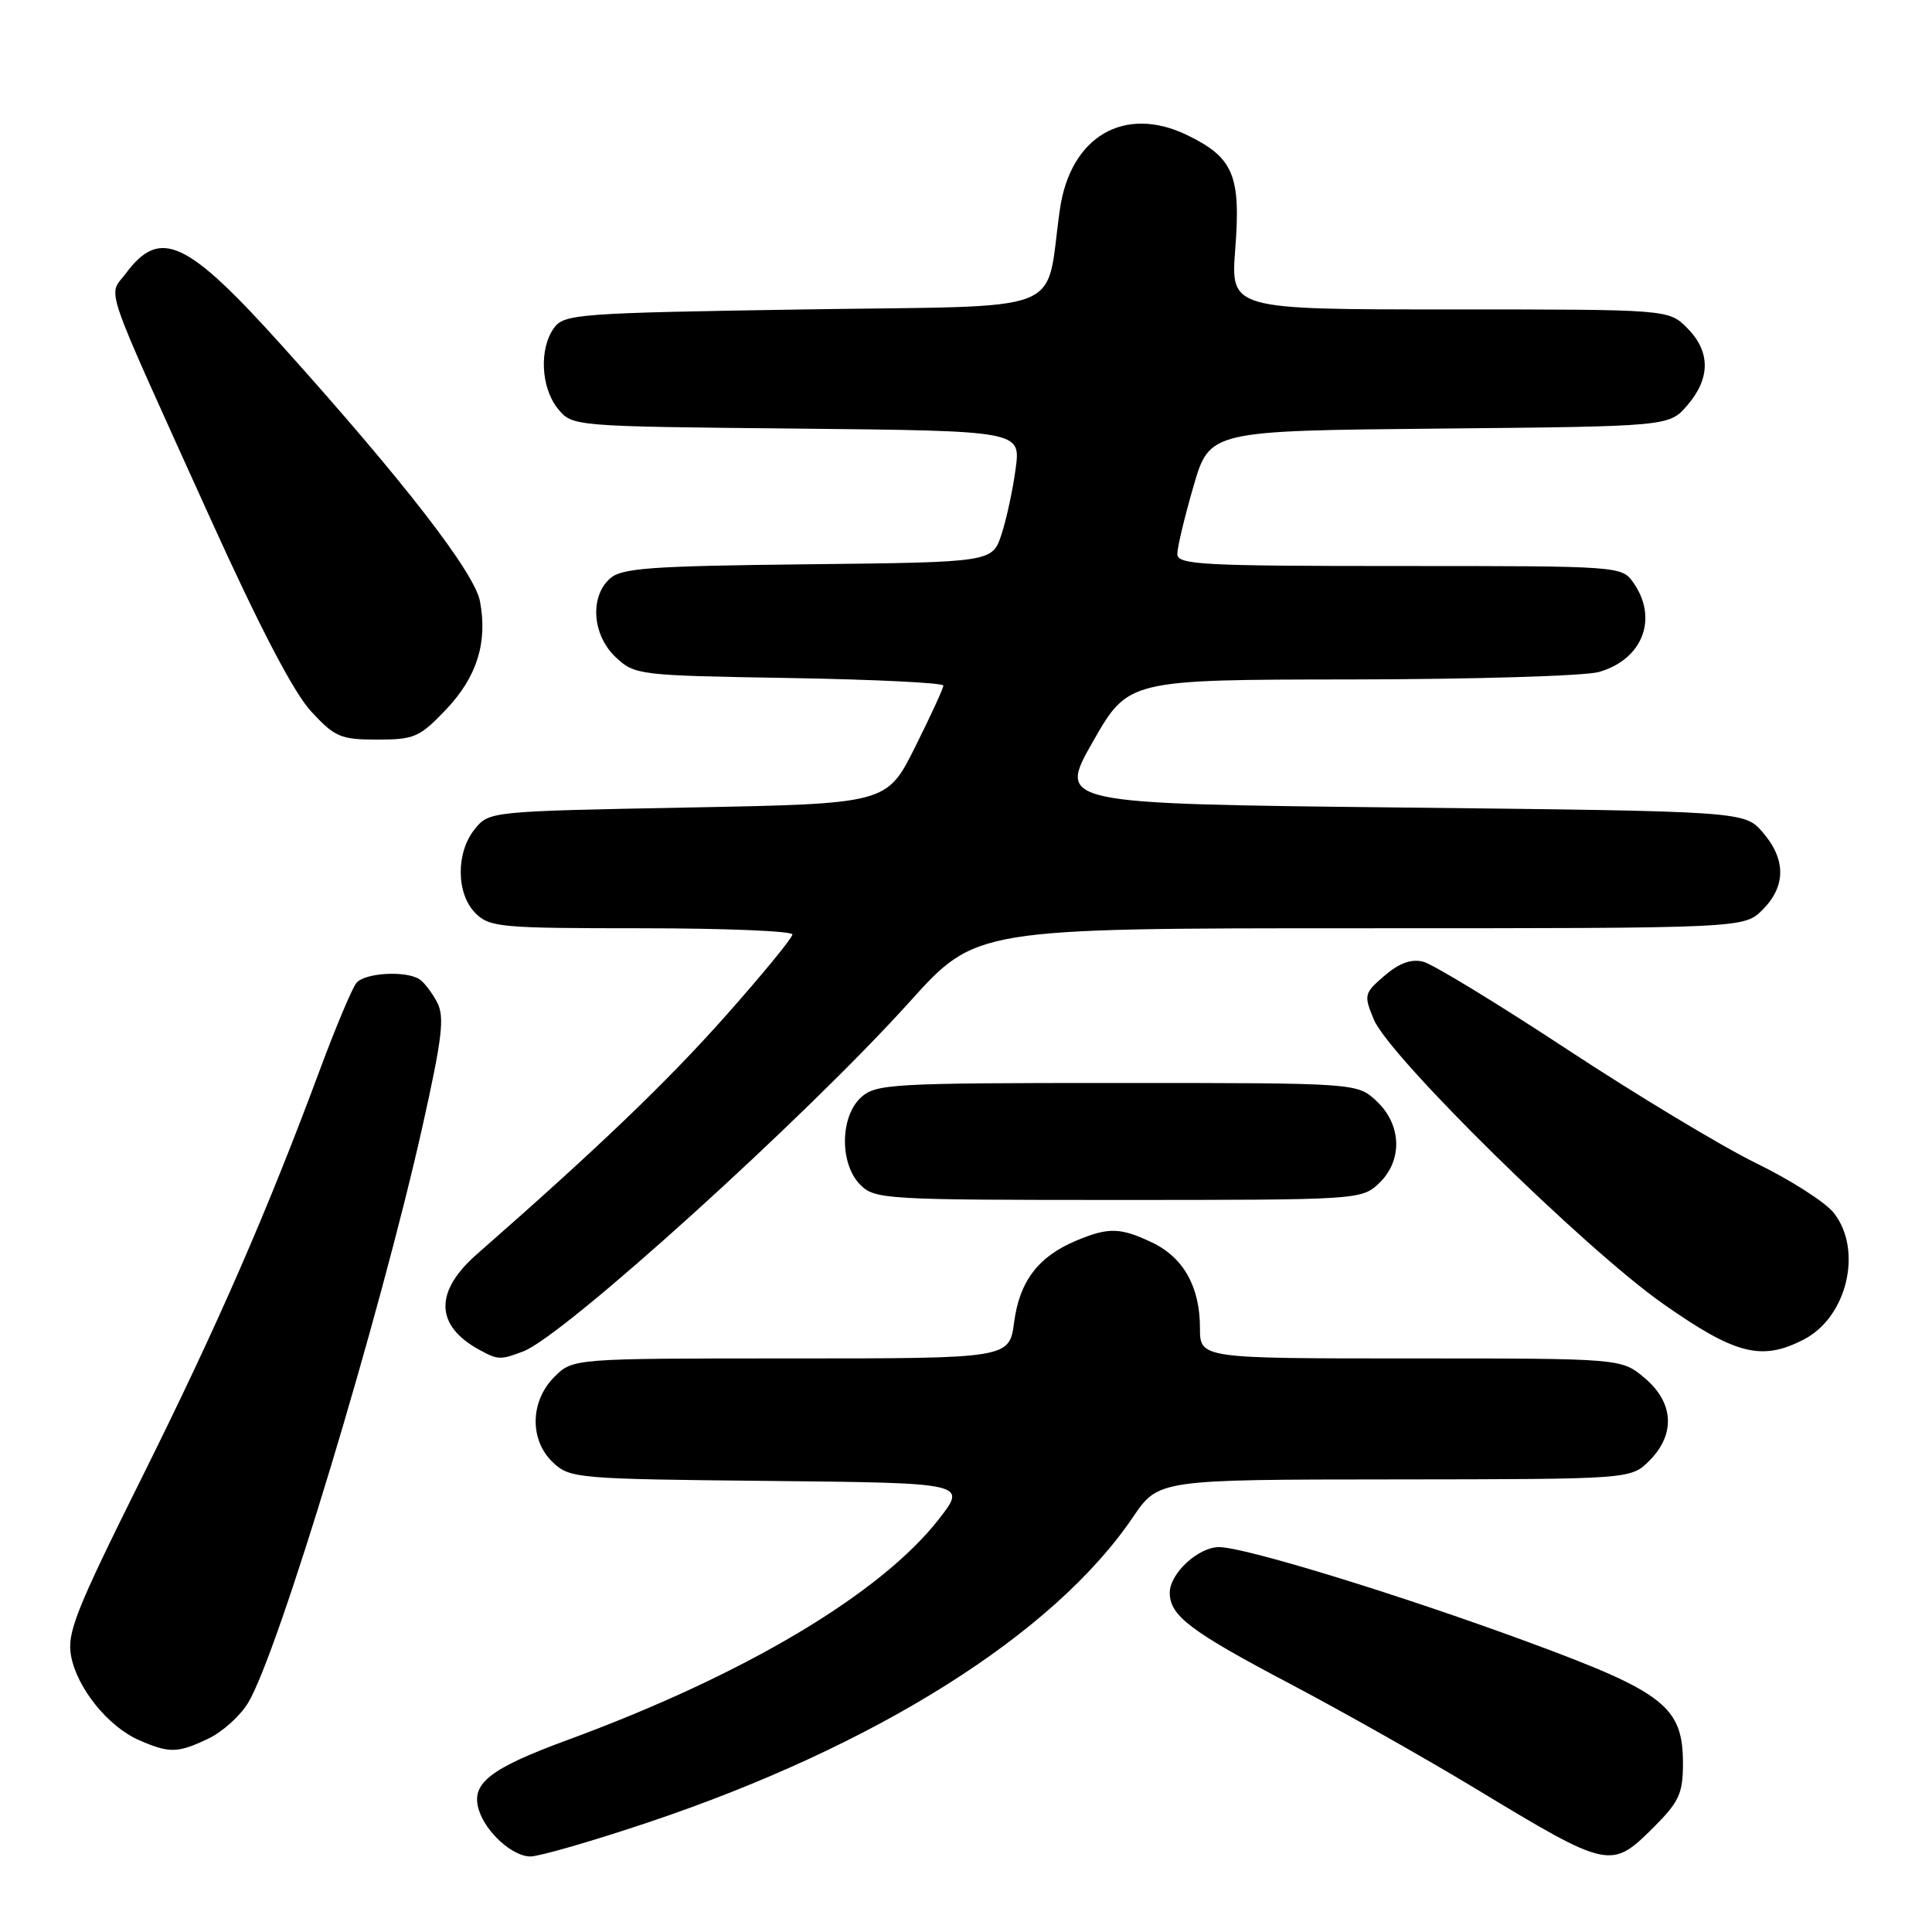 <?xml version="1.0" encoding="UTF-8" standalone="no"?>
<!DOCTYPE svg PUBLIC "-//W3C//DTD SVG 1.1//EN" "http://www.w3.org/Graphics/SVG/1.1/DTD/svg11.dtd" >
<svg xmlns="http://www.w3.org/2000/svg" xmlns:xlink="http://www.w3.org/1999/xlink" version="1.1" viewBox="0 0 256 256">
 <g >
 <path fill="currentColor"
d=" M 85.94 241.46 C 116.09 231.34 139.62 216.52 150.11 201.05 C 153.50 196.05 153.50 196.05 184.80 196.03 C 216.09 196.00 216.09 196.00 218.55 193.55 C 222.04 190.05 221.80 185.85 217.92 182.59 C 214.85 180.00 214.85 180.00 186.92 180.00 C 159.00 180.00 159.00 180.00 159.00 175.95 C 159.00 170.51 156.81 166.61 152.64 164.63 C 148.44 162.64 146.89 162.60 142.61 164.39 C 137.59 166.49 135.10 169.75 134.38 175.18 C 133.74 180.00 133.74 180.00 104.83 180.00 C 75.91 180.00 75.91 180.00 73.45 182.45 C 70.22 185.69 70.14 190.85 73.30 193.81 C 75.51 195.89 76.52 195.98 101.86 196.23 C 128.14 196.50 128.14 196.50 124.40 201.30 C 116.67 211.21 98.60 221.96 75.19 230.56 C 64.81 234.38 62.34 236.34 63.46 239.86 C 64.40 242.83 67.94 246.00 70.29 245.99 C 71.51 245.98 78.55 243.94 85.94 241.46 Z  M 219.12 242.12 C 222.49 238.75 223.00 237.64 223.00 233.69 C 223.00 226.15 220.55 224.23 202.49 217.58 C 185.46 211.30 164.93 205.00 161.53 205.00 C 158.78 205.00 155.00 208.49 155.00 211.04 C 155.00 214.10 157.70 216.14 171.06 223.18 C 177.90 226.79 188.90 233.00 195.50 236.99 C 213.19 247.69 213.48 247.75 219.12 242.12 Z  M 27.58 230.39 C 29.45 229.51 31.83 227.37 32.87 225.64 C 36.85 219.08 50.32 174.54 55.99 149.21 C 58.61 137.47 58.93 134.74 57.92 132.81 C 57.25 131.54 56.21 130.17 55.60 129.77 C 53.82 128.58 48.33 128.89 47.22 130.25 C 46.66 130.94 44.53 136.00 42.48 141.50 C 35.39 160.60 28.84 175.61 18.83 195.72 C 10.00 213.47 8.85 216.37 9.42 219.44 C 10.23 223.72 14.34 228.80 18.45 230.59 C 22.45 232.33 23.54 232.31 27.58 230.39 Z  M 69.35 179.06 C 74.74 177.01 106.73 148.06 120.53 132.75 C 129.31 123.00 129.31 123.00 180.20 123.00 C 231.09 123.00 231.09 123.00 233.55 120.55 C 236.65 117.44 236.67 113.89 233.59 110.31 C 231.17 107.50 231.17 107.50 185.65 107.00 C 140.13 106.50 140.13 106.50 144.81 98.28 C 149.50 90.06 149.50 90.06 179.01 90.03 C 195.24 90.01 210.02 89.57 211.87 89.04 C 217.66 87.38 219.76 81.96 216.44 77.22 C 214.89 75.01 214.74 75.00 185.44 75.00 C 159.23 75.00 156.00 74.83 156.00 73.41 C 156.00 72.54 156.96 68.51 158.14 64.45 C 160.28 57.08 160.28 57.08 190.73 56.79 C 221.18 56.50 221.18 56.50 223.59 53.69 C 226.67 50.11 226.65 46.56 223.55 43.45 C 221.09 41.00 221.09 41.00 192.08 41.00 C 163.06 41.00 163.06 41.00 163.68 32.97 C 164.43 23.23 163.43 20.87 157.30 17.90 C 149.00 13.88 141.83 18.07 140.44 27.75 C 138.39 41.97 142.29 40.44 106.64 41.00 C 76.63 41.47 74.76 41.61 73.42 43.44 C 71.42 46.18 71.66 51.35 73.91 54.14 C 75.82 56.50 75.82 56.50 105.53 56.79 C 135.25 57.09 135.25 57.09 134.58 62.09 C 134.22 64.84 133.37 68.76 132.71 70.79 C 131.49 74.50 131.49 74.50 107.05 74.77 C 86.08 75.00 82.36 75.27 80.81 76.67 C 78.11 79.11 78.49 84.17 81.58 87.08 C 84.11 89.45 84.56 89.51 104.58 89.84 C 115.81 90.03 125.00 90.48 125.00 90.84 C 125.00 91.20 123.31 94.88 121.25 99.00 C 117.50 106.50 117.50 106.50 91.16 107.00 C 64.96 107.50 64.81 107.51 62.91 109.86 C 60.39 112.97 60.44 118.44 63.00 121.00 C 64.87 122.87 66.33 123.00 85.00 123.00 C 96.00 123.00 105.00 123.37 105.00 123.82 C 105.00 124.27 101.01 129.14 96.13 134.63 C 88.42 143.32 79.20 152.16 63.20 166.18 C 57.53 171.14 57.64 175.64 63.50 178.85 C 65.99 180.21 66.30 180.22 69.35 179.06 Z  M 239.03 177.48 C 244.76 174.52 246.86 165.63 242.99 160.72 C 241.89 159.31 237.27 156.36 232.74 154.15 C 228.21 151.94 216.94 145.15 207.69 139.07 C 198.45 132.99 189.85 127.75 188.58 127.43 C 187.00 127.03 185.41 127.61 183.46 129.28 C 180.75 131.61 180.69 131.84 182.04 135.09 C 184.08 140.02 209.99 165.48 220.38 172.77 C 229.98 179.51 233.43 180.38 239.03 177.48 Z  M 182.69 156.83 C 185.88 153.82 185.76 149.07 182.42 145.92 C 179.84 143.50 179.84 143.50 148.02 143.50 C 118.14 143.50 116.08 143.62 114.10 145.40 C 111.29 147.95 111.24 154.24 114.00 157.00 C 115.92 158.92 117.33 159.00 148.19 159.00 C 179.85 159.00 180.41 158.97 182.69 156.83 Z  M 59.11 94.01 C 63.19 89.71 64.63 85.15 63.60 79.68 C 62.89 75.88 53.47 63.71 37.45 45.90 C 24.74 31.77 21.23 30.13 16.69 36.21 C 14.30 39.42 13.27 36.42 27.78 68.50 C 34.39 83.10 38.91 91.76 41.21 94.25 C 44.38 97.68 45.14 98.00 50.00 98.00 C 54.89 98.00 55.61 97.69 59.11 94.01 Z "/>
</g>
</svg>